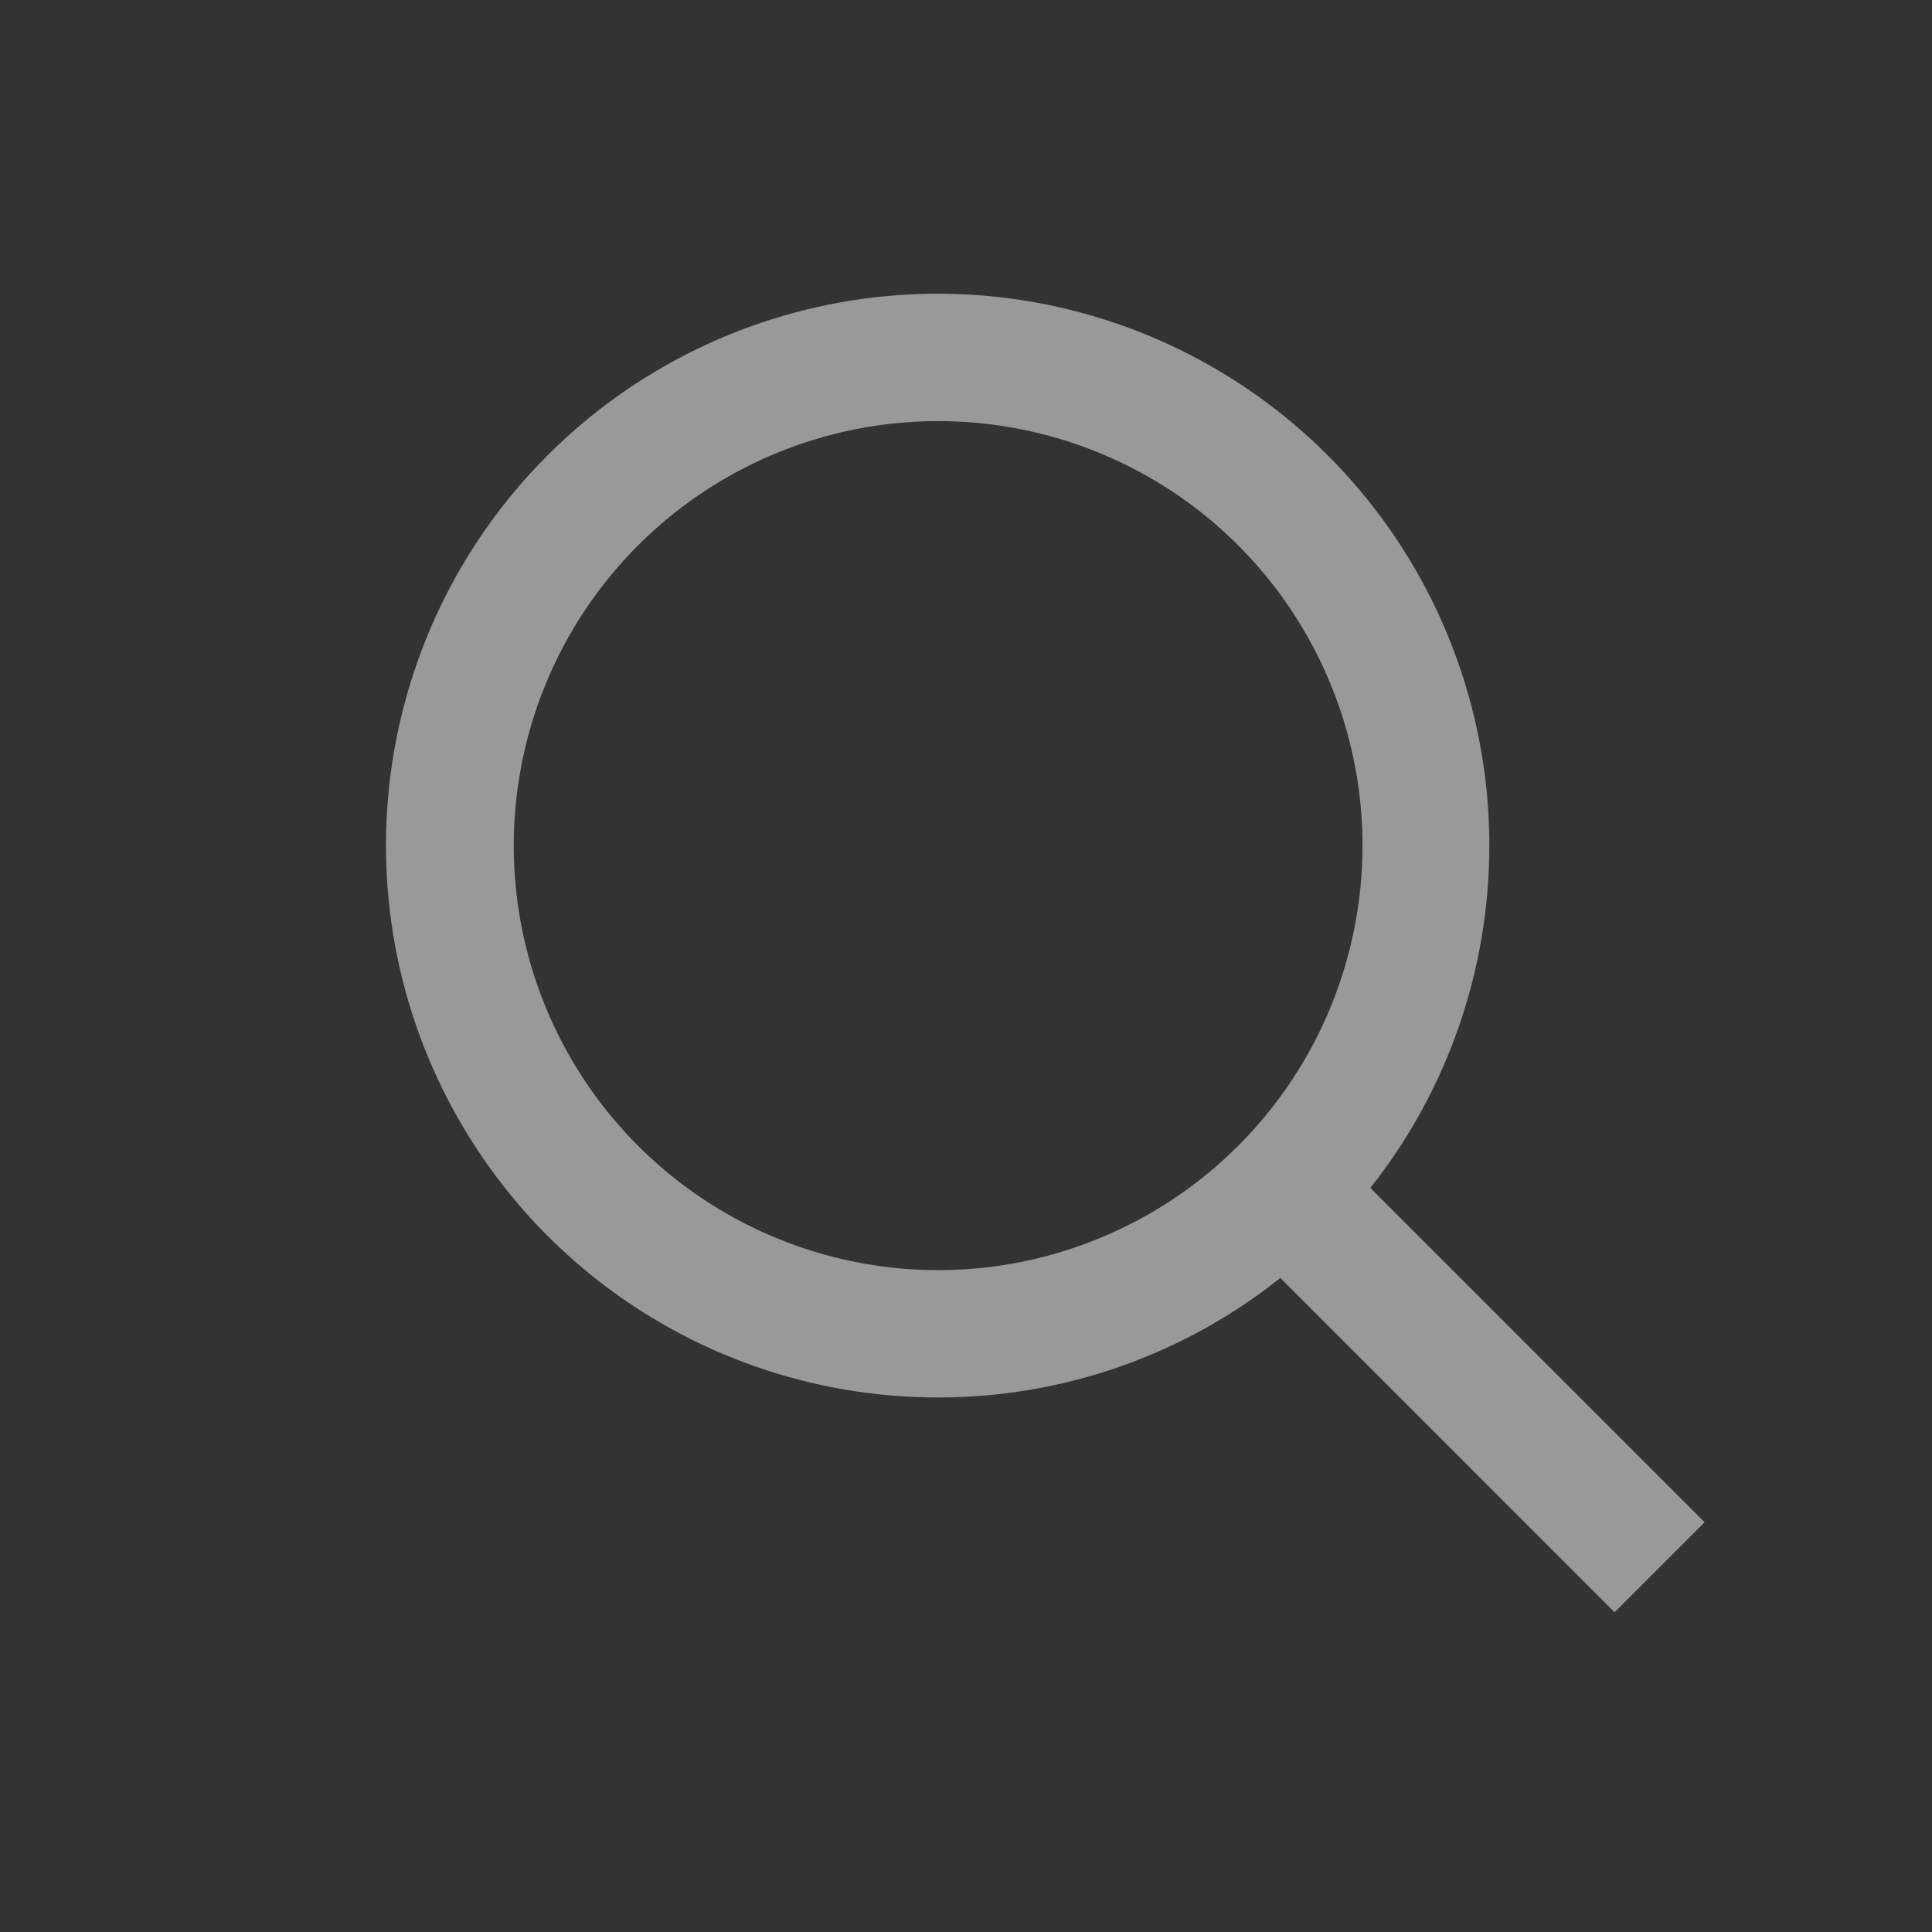 <svg width="24" height="24" viewBox="0 0 24 24" fill="none" xmlns="http://www.w3.org/2000/svg">
<rect x="0" y="0" width="24" height="24" fill="#333333" stroke="none"/>
<g id="noun-search-3549244 1">
<path id="Vector" d="M11.654 17.36C13.198 17.361 14.697 16.838 15.905 15.875L20.057 20.028L21.175 18.91L17.023 14.757C17.986 13.54 18.507 12.032 18.501 10.48C18.496 8.928 17.964 7.423 16.993 6.213C16.021 5.002 14.668 4.157 13.154 3.816C11.641 3.475 10.056 3.658 8.66 4.335C7.263 5.011 6.138 6.142 5.467 7.542C4.797 8.942 4.621 10.528 4.969 12.041C5.317 13.553 6.167 14.903 7.382 15.87C8.596 16.836 10.102 17.361 11.654 17.36ZM11.654 5.231C12.696 5.231 13.716 5.54 14.583 6.119C15.45 6.699 16.125 7.522 16.524 8.486C16.923 9.45 17.028 10.51 16.824 11.533C16.621 12.556 16.119 13.496 15.382 14.233C14.644 14.971 13.705 15.473 12.682 15.677C11.66 15.88 10.6 15.776 9.636 15.376C8.673 14.977 7.85 14.301 7.27 13.434C6.691 12.567 6.382 11.547 6.382 10.504C6.382 9.106 6.937 7.764 7.926 6.775C8.915 5.786 10.256 5.231 11.654 5.231Z" fill="white" fill-opacity="0.5"/>
</g>
</svg>

